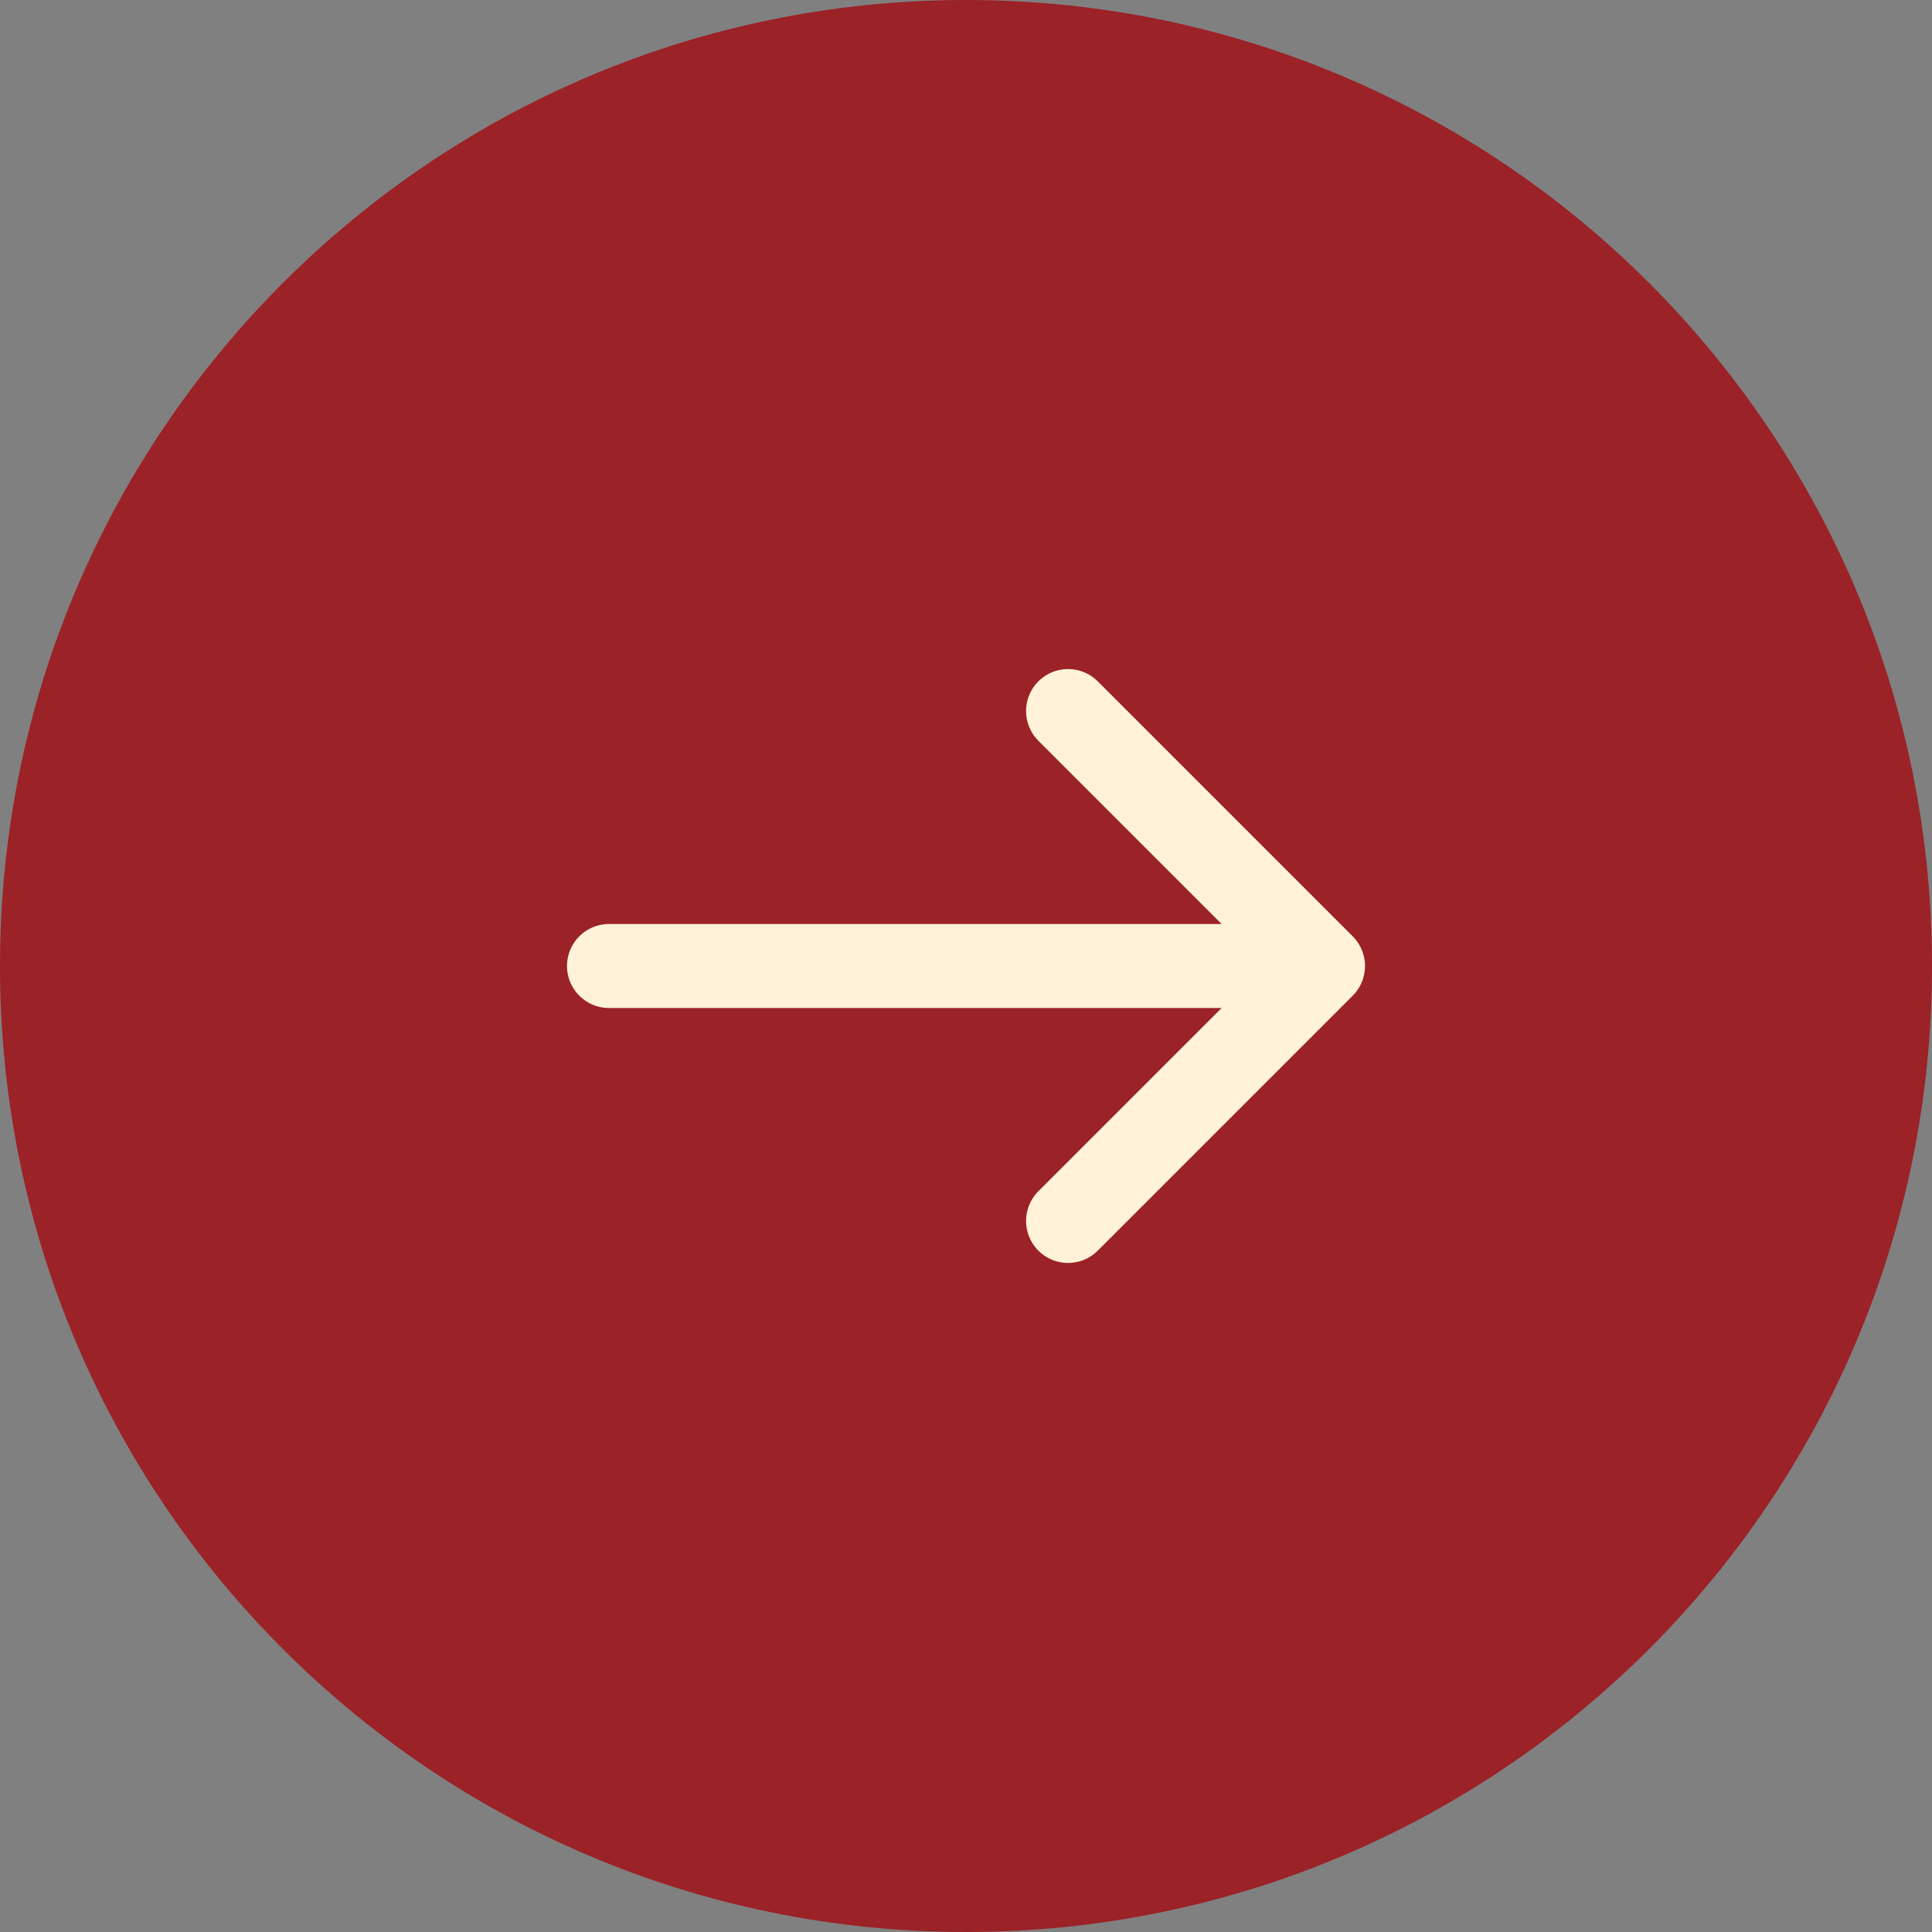 <svg width="46" height="46" viewBox="0 0 46 46" fill="none" xmlns="http://www.w3.org/2000/svg">
<rect x="0" y="0" width="46" height="46" fill="#808080" stroke="none"/>
<g clip-path="url(#clip0_323_2939)">
<path d="M23 0C10.297 0 0 10.297 0 23C0 35.703 10.297 46 23 46C35.703 46 46 35.703 46 23C46 10.297 35.703 0 23 0Z" fill="#9B2227"/>
<path d="M25.43 16.93L31.5 23L25.43 29.07M14.5 23H31.33" stroke="#FFF2D8" stroke-width="2" stroke-miterlimit="10" stroke-linecap="round" stroke-linejoin="round"/>
</g>
<defs>
<clipPath id="clip0_323_2939">
<rect width="46" height="46" fill="white"/>
</clipPath>
</defs>
</svg>
